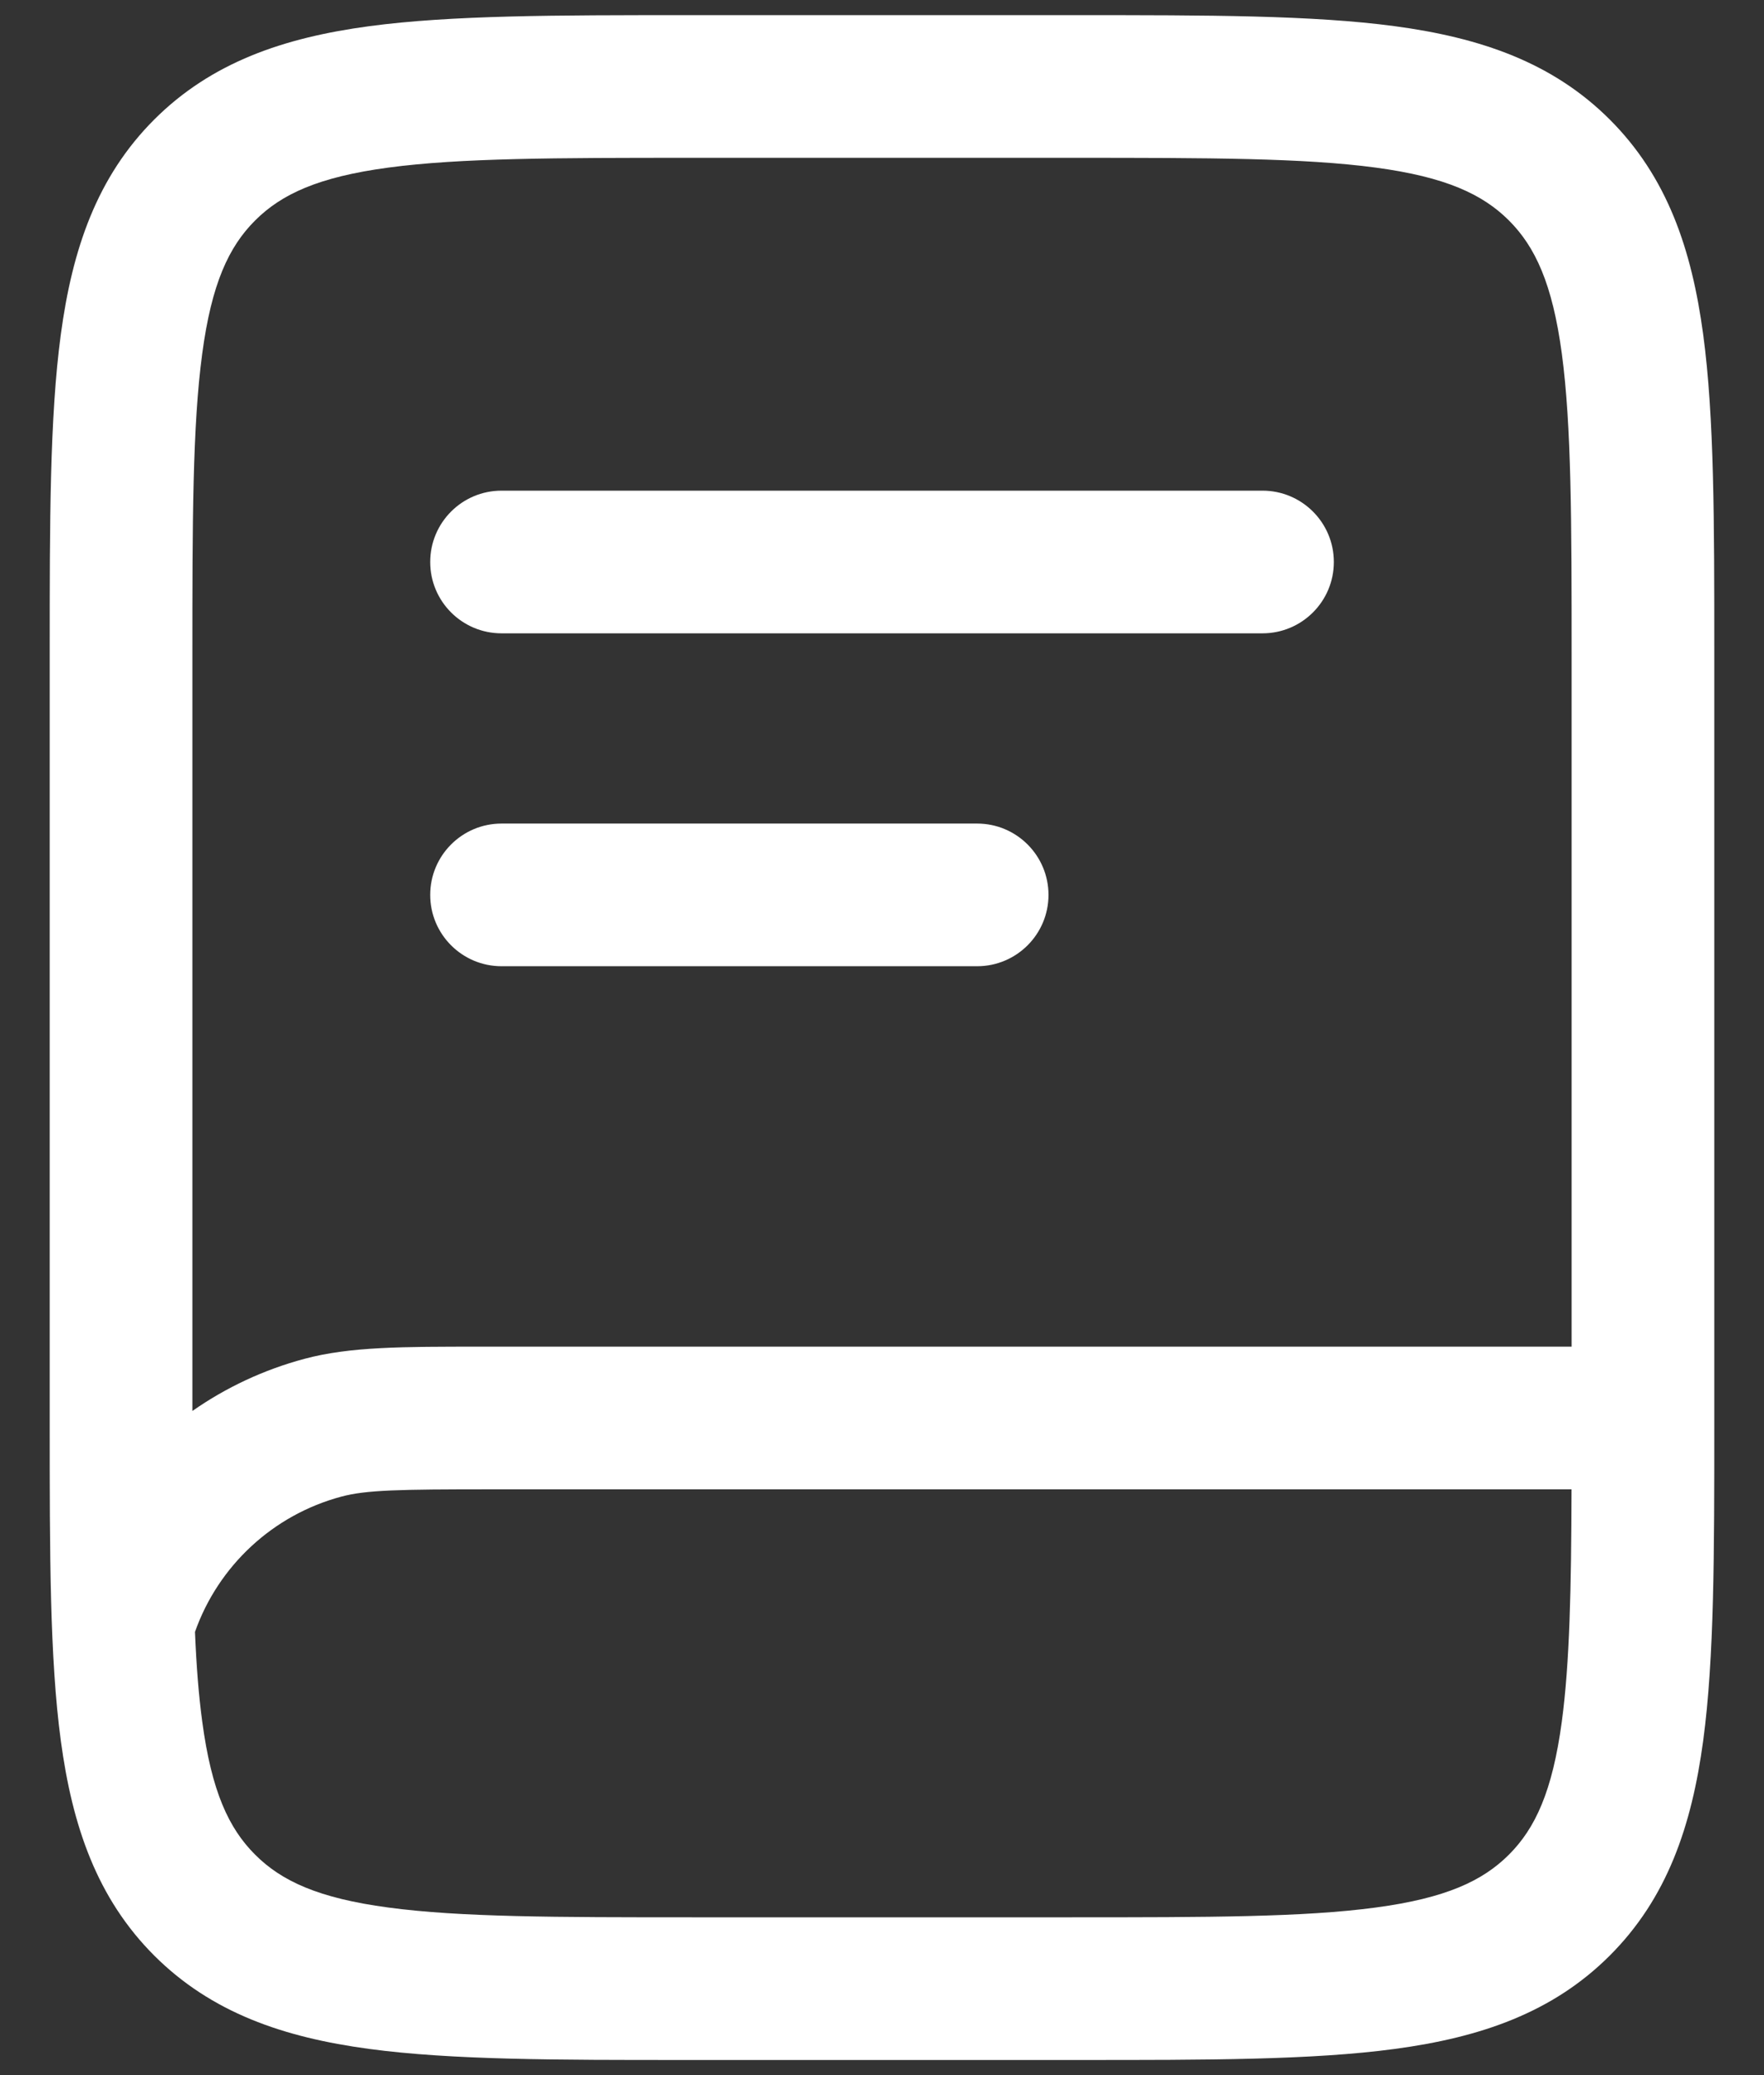 <svg width="34" height="40" viewBox="0 0 34 40" fill="none" xmlns="http://www.w3.org/2000/svg">
<rect x="0" y="0" width="34" height="40" fill="#333333" stroke="none"/>
<path d="M8.292 10.833C8.292 10.074 8.907 9.458 9.667 9.458H24.334C25.093 9.458 25.709 10.074 25.709 10.833C25.709 11.593 25.093 12.208 24.334 12.208H9.667C8.907 12.208 8.292 11.593 8.292 10.833Z" fill="white"/>
<path d="M9.667 15.875C8.907 15.875 8.292 16.491 8.292 17.25C8.292 18.009 8.907 18.625 9.667 18.625H18.834C19.593 18.625 20.209 18.009 20.209 17.25C20.209 16.491 19.593 15.875 18.834 15.875H9.667Z" fill="white"/>
<path fill-rule="evenodd" clip-rule="evenodd" d="M13.233 0.292C10.726 0.292 8.705 0.292 7.115 0.505C5.465 0.727 4.076 1.202 2.972 2.305C1.869 3.409 1.394 4.798 1.172 6.449C0.958 8.038 0.958 10.059 0.958 12.566V27.434C0.958 29.941 0.958 31.962 1.172 33.552C1.394 35.202 1.869 36.591 2.972 37.695C4.076 38.798 5.465 39.273 7.115 39.495C8.705 39.709 10.726 39.709 13.233 39.708H20.767C23.275 39.709 25.296 39.709 26.885 39.495C28.535 39.273 29.925 38.798 31.028 37.695C32.132 36.591 32.606 35.202 32.828 33.552C33.042 31.962 33.042 29.941 33.042 27.434V12.566C33.042 10.059 33.042 8.038 32.828 6.449C32.606 4.798 32.132 3.409 31.028 2.305C29.925 1.202 28.535 0.727 26.885 0.505C25.296 0.292 23.275 0.292 20.767 0.292H13.233ZM4.917 4.25C5.424 3.743 6.136 3.412 7.482 3.231C8.867 3.045 10.702 3.042 13.334 3.042H20.667C23.298 3.042 25.134 3.045 26.519 3.231C27.864 3.412 28.576 3.743 29.084 4.25C29.591 4.757 29.922 5.47 30.103 6.815C30.289 8.2 30.292 10.035 30.292 12.667V25.958L9.267 25.958C7.768 25.958 6.744 25.957 5.867 26.193C5.082 26.403 4.354 26.746 3.708 27.198V12.667C3.708 10.035 3.711 8.2 3.898 6.815C4.078 5.47 4.409 4.757 4.917 4.25ZM3.758 31.457C3.785 32.105 3.829 32.676 3.898 33.185C4.078 34.531 4.409 35.243 4.917 35.75C5.424 36.258 6.136 36.589 7.482 36.769C8.867 36.956 10.702 36.958 13.334 36.958H20.667C23.298 36.958 25.134 36.956 26.519 36.769C27.864 36.589 28.576 36.258 29.084 35.75C29.591 35.243 29.922 34.531 30.103 33.185C30.255 32.055 30.285 30.626 30.29 28.708H9.479C7.686 28.708 7.059 28.72 6.578 28.849C5.26 29.202 4.208 30.183 3.758 31.457Z" fill="white"/>
</svg>
